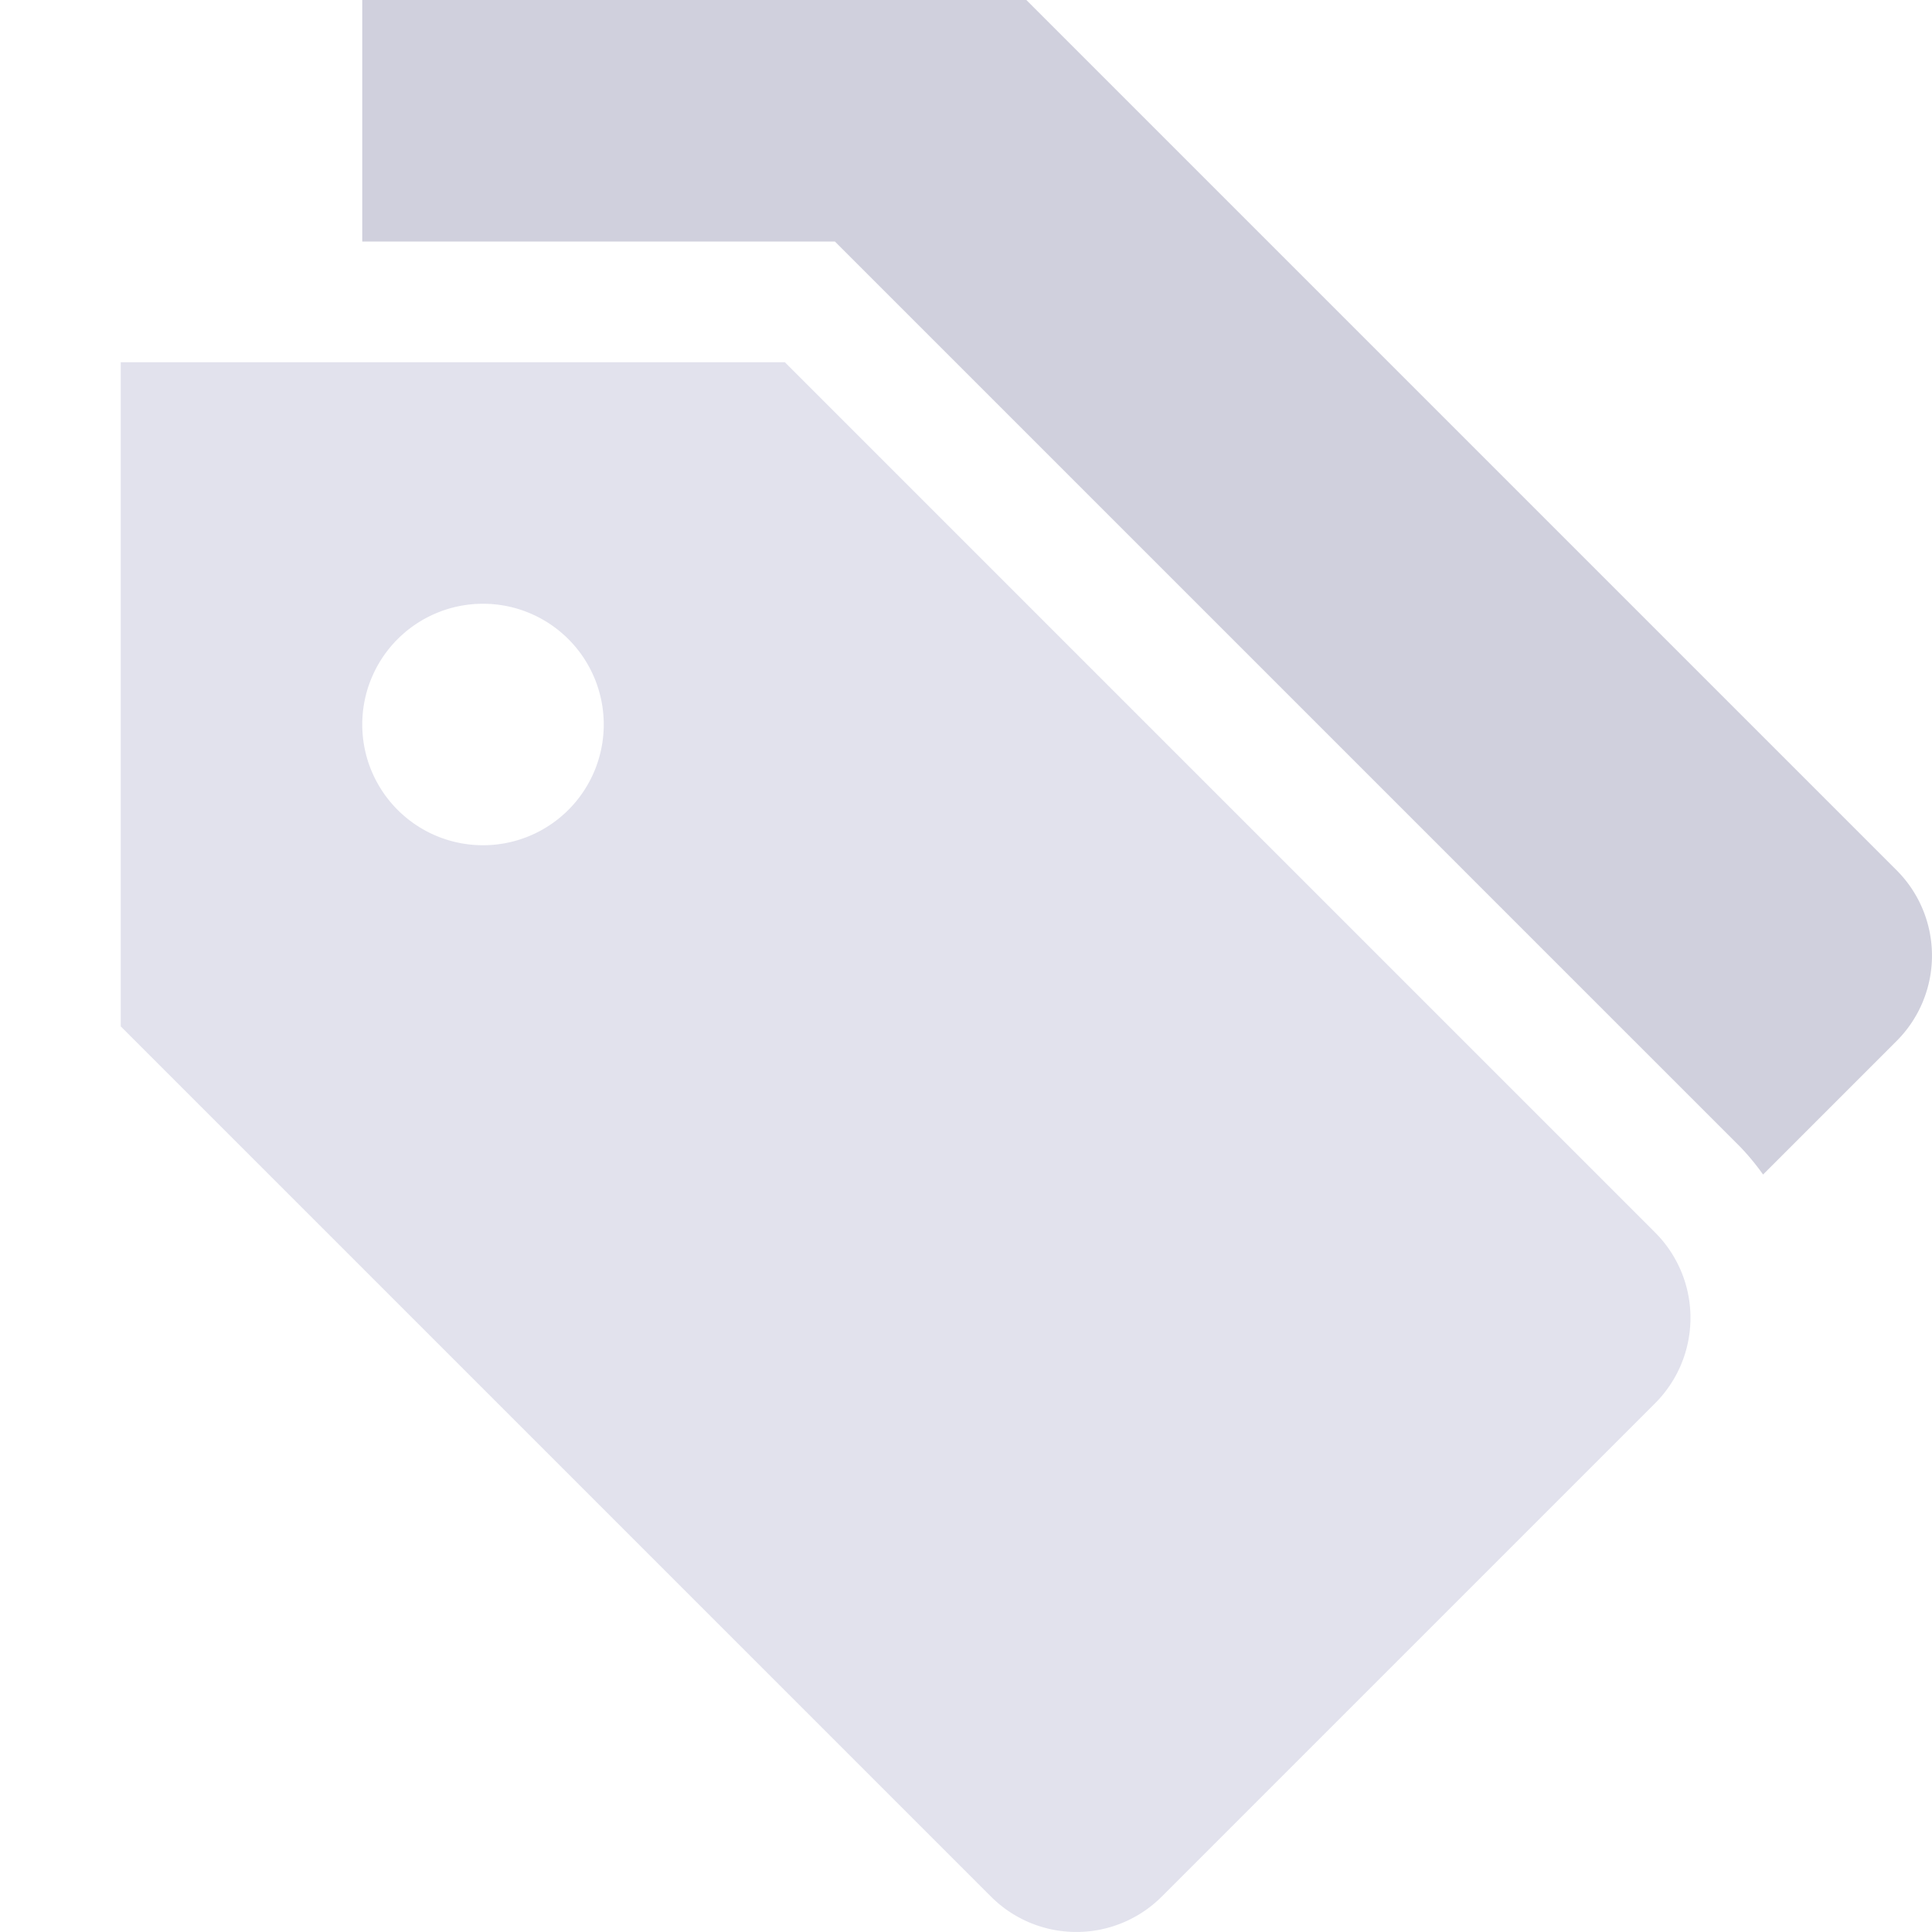 <svg xmlns="http://www.w3.org/2000/svg" width="16" height="16" viewBox="0 0 16 16"><g fill="#D0D0DD"><path d="M15.707 7.207L8.5 0H3v2h3.914l7.5 7.5a2.012 2.012 0 0 1 .187.227l1.106-1.106a1 1 0 0 0 0-1.414z" data-color="color-2"/><path fill="#E2E2ED" d="M13.707 10.207L6.5 3H1v5.5l7.207 7.207a1 1 0 0 0 1.414 0l4.086-4.086a1 1 0 0 0 0-1.414zM4 7a1 1 0 1 1 1-1 1 1 0 0 1-1 1z"/></g></svg>